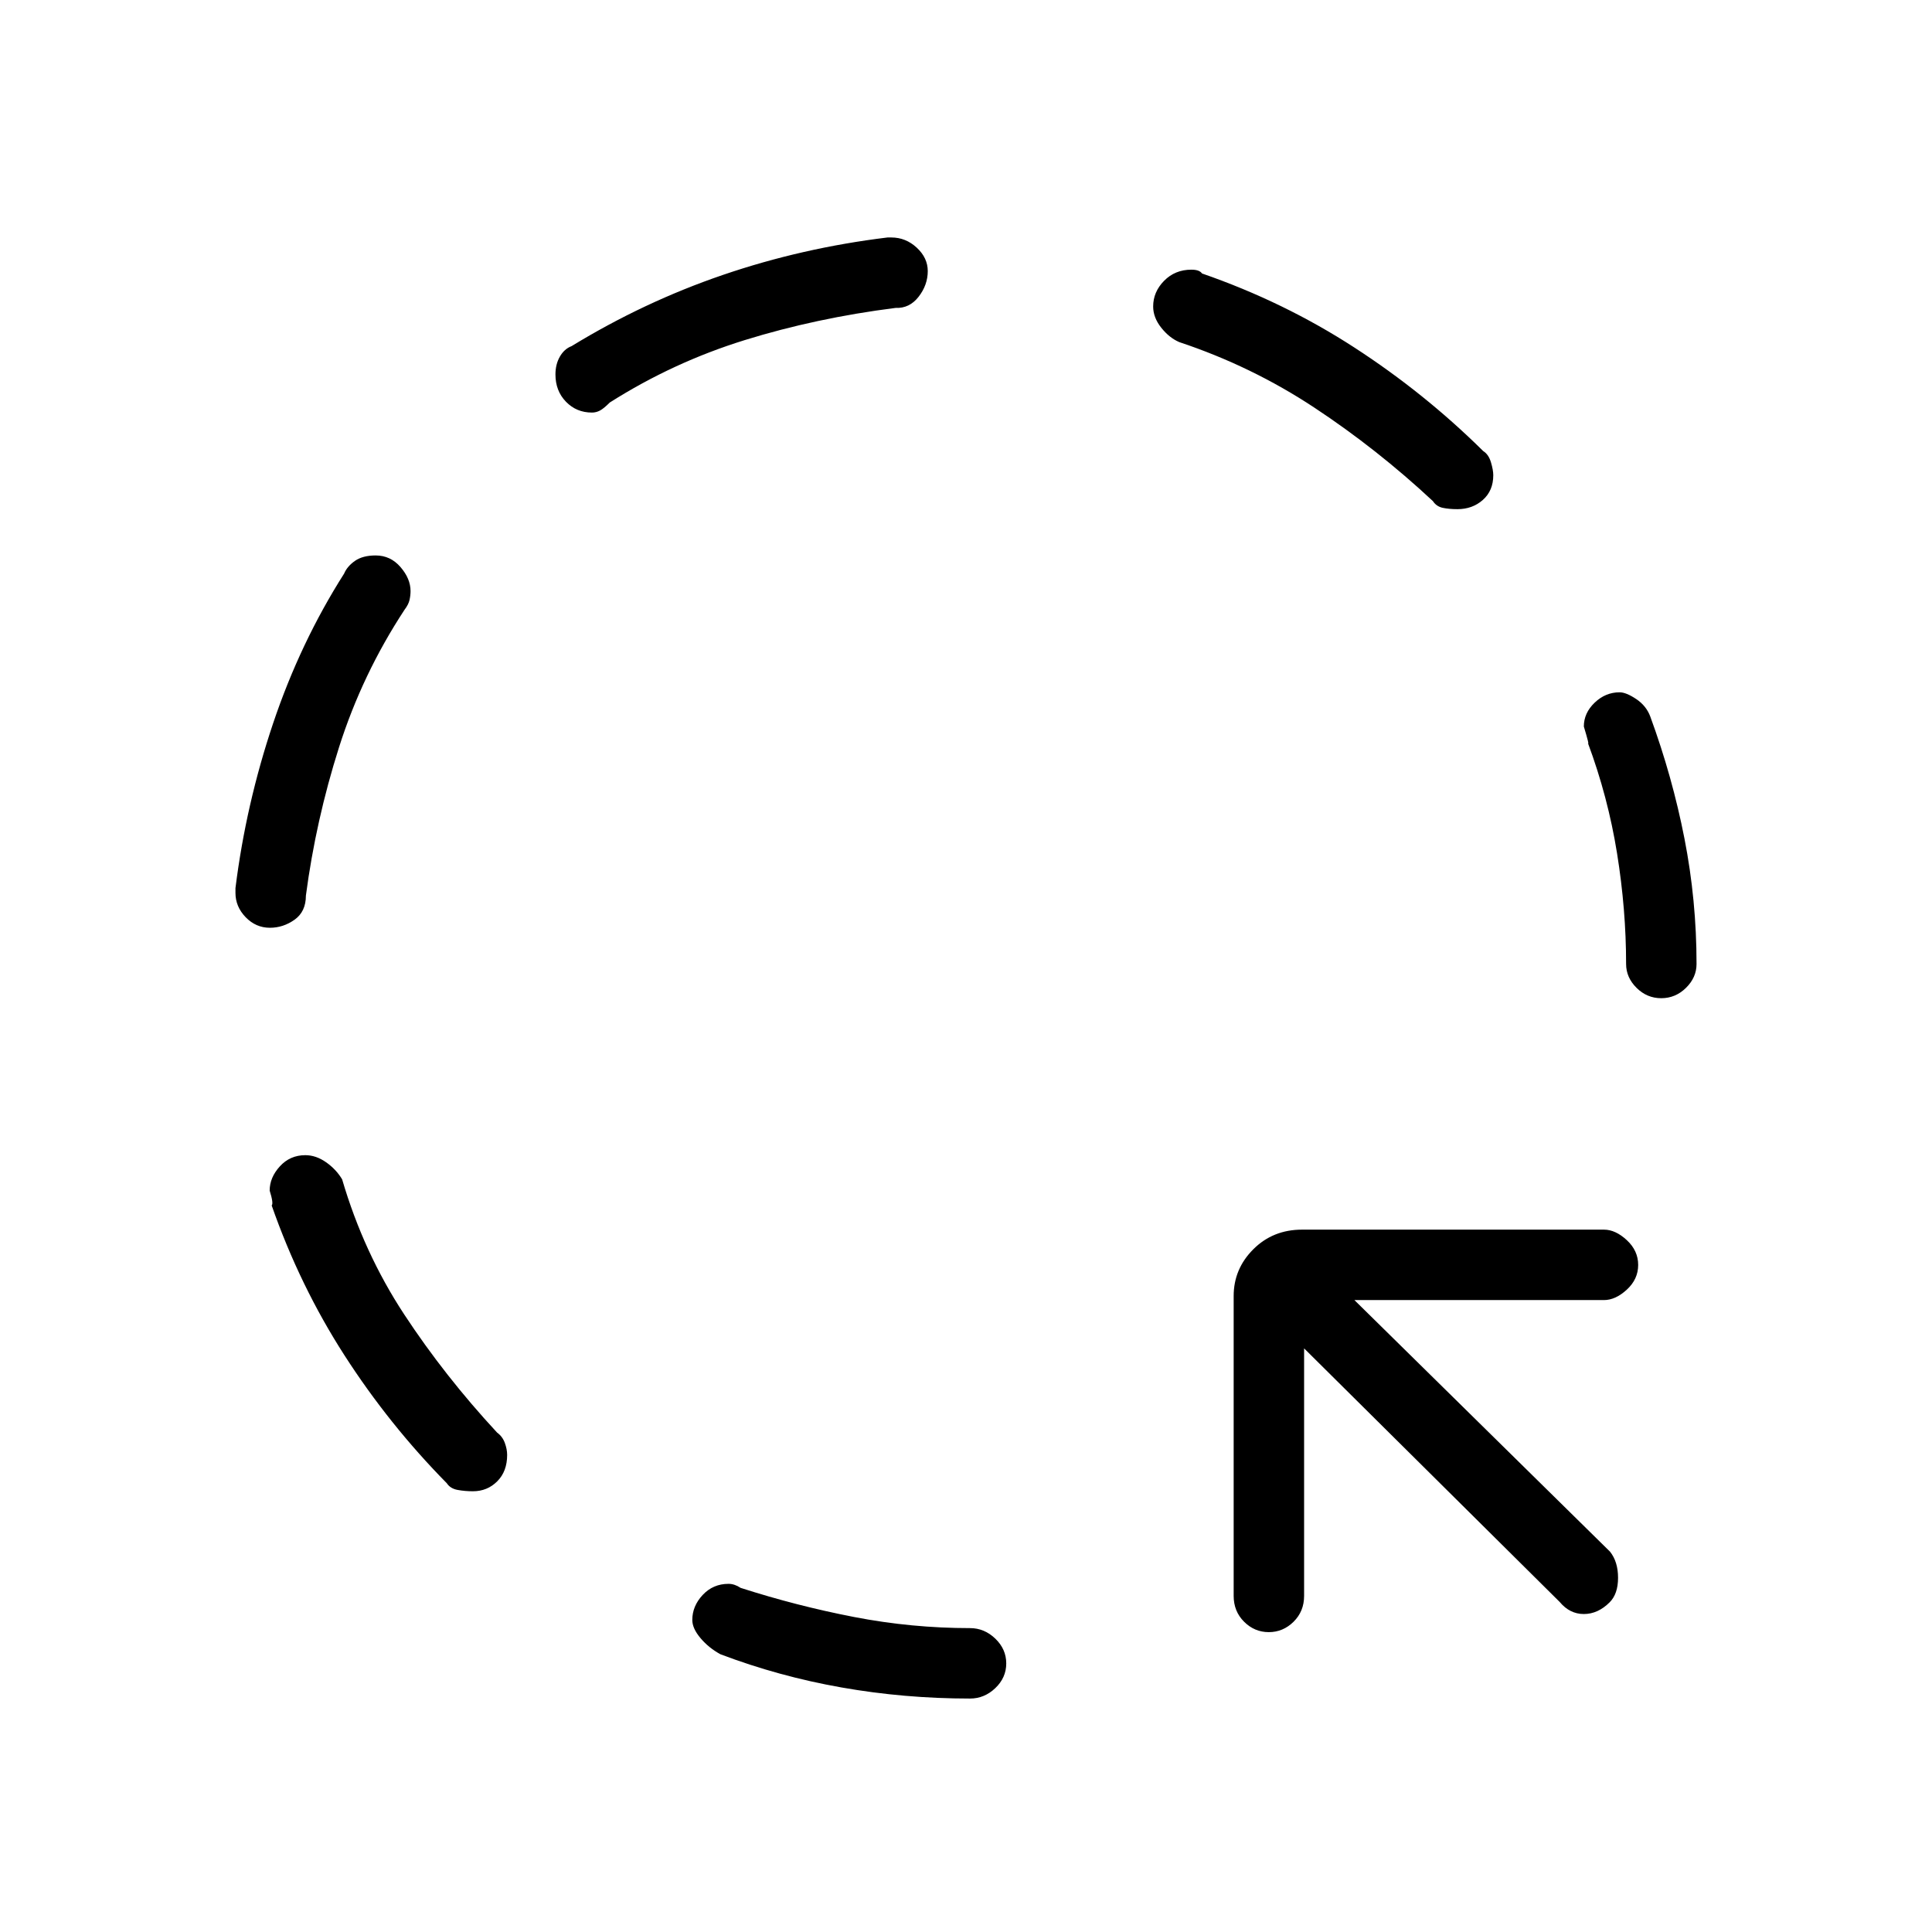 <svg xmlns="http://www.w3.org/2000/svg" height="48" viewBox="0 -960 960 960" width="48"><path d="M482-116q-32.606 0-63.803-5.5Q387-127 358-138q-5.778-3.127-9.889-7.985-4.111-4.857-4.111-9.057 0-6.908 5.163-12.433Q354.325-173 362-173q3 0 6 2 28 9 56.5 14.5T482-151q7.125 0 12.562 5.228Q500-140.544 500-133.456q0 7.088-5.438 12.272Q489.125-116 482-116Zm148.456-33q-7.088 0-12.272-5.163Q613-159.325 613-167v-149q0-13.5 9.763-23.25Q632.525-349 647-349h150q5.725 0 11.363 5.228Q814-338.544 814-331.456q0 7.088-5.637 12.272Q802.725-314 797-314H673l127 125q4 5 4 13t-4.174 12.174Q794-158 787-158q-7 0-12-6L648-290v123q0 7.675-5.228 12.837Q637.544-149 630.456-149ZM235-219q-4 0-7.625-.667-3.625-.666-5.375-3.333-28.704-29.148-50.852-63.574Q149-321 135-361q1-1-1-7.4 0-6.505 5.065-12.053Q144.13-386 151.704-386 157-386 162-382.5q5 3.5 8 8.5 10.72 36.5 30.86 67.142Q221-276.215 247-248.161q2.667 1.939 3.833 5.105 1.167 3.167 1.167 6.012 0 8.194-4.938 13.119Q242.125-219 235-219Zm590.456-245q-7.088 0-12.272-5.15T808-481q0-27-4.5-55T789-590.871q1 1.871-2-8.129 0-6.7 5.374-11.85 5.373-5.15 12.404-5.15 3.222 0 8.222 3.333 5 3.334 7 8.667 11 30 17 60.688 6 30.687 6 62.312 0 6.7-5.228 11.85-5.228 5.15-12.316 5.15Zm-691.331-35q-6.993 0-12.059-5.244Q117-509.487 117-516.325v-2.375q5.2-41.708 18.7-81.865T171-675q1.501-3.579 5.364-6.289 3.864-2.711 10.31-2.711 7.351 0 12.338 5.775Q204-672.45 204-666.304q0 2.13-.5 4.397-.5 2.268-2.5 4.907-21 32-32.537 68.314Q156.926-552.371 152-515q0 8-5.637 12t-12.238 4Zm590.042-208q-4.167 0-7.292-.667-3.125-.666-4.875-3.333-27.721-25.844-58.86-46.422Q622-778 586-790q-5-2.127-9-7.181-4-5.053-4-10.528 0-7.241 5.438-12.766Q583.875-826 592-826q4 0 5.263 1.882Q638-810 672.926-787.352q34.926 22.648 64.074 51.484 2.667 1.646 3.833 5.53 1.167 3.884 1.167 6.46 0 7.699-5.177 12.288-5.177 4.59-12.656 4.59Zm-430.034-48q-7.683 0-12.908-5.382Q276-765.765 276-773.943q0-5.057 2.211-8.883 2.21-3.826 5.789-5.174 36-22 75.279-35.417Q398.557-836.833 441-842h1.894q7.17 0 12.638 5.068T461-825.286q0 6.886-4.542 12.736Q451.917-806.7 445-807q-39.471 5-74.963 16-35.493 11-67.037 31-3 3-4.89 4-1.891 1-3.977 1Z"/></svg>